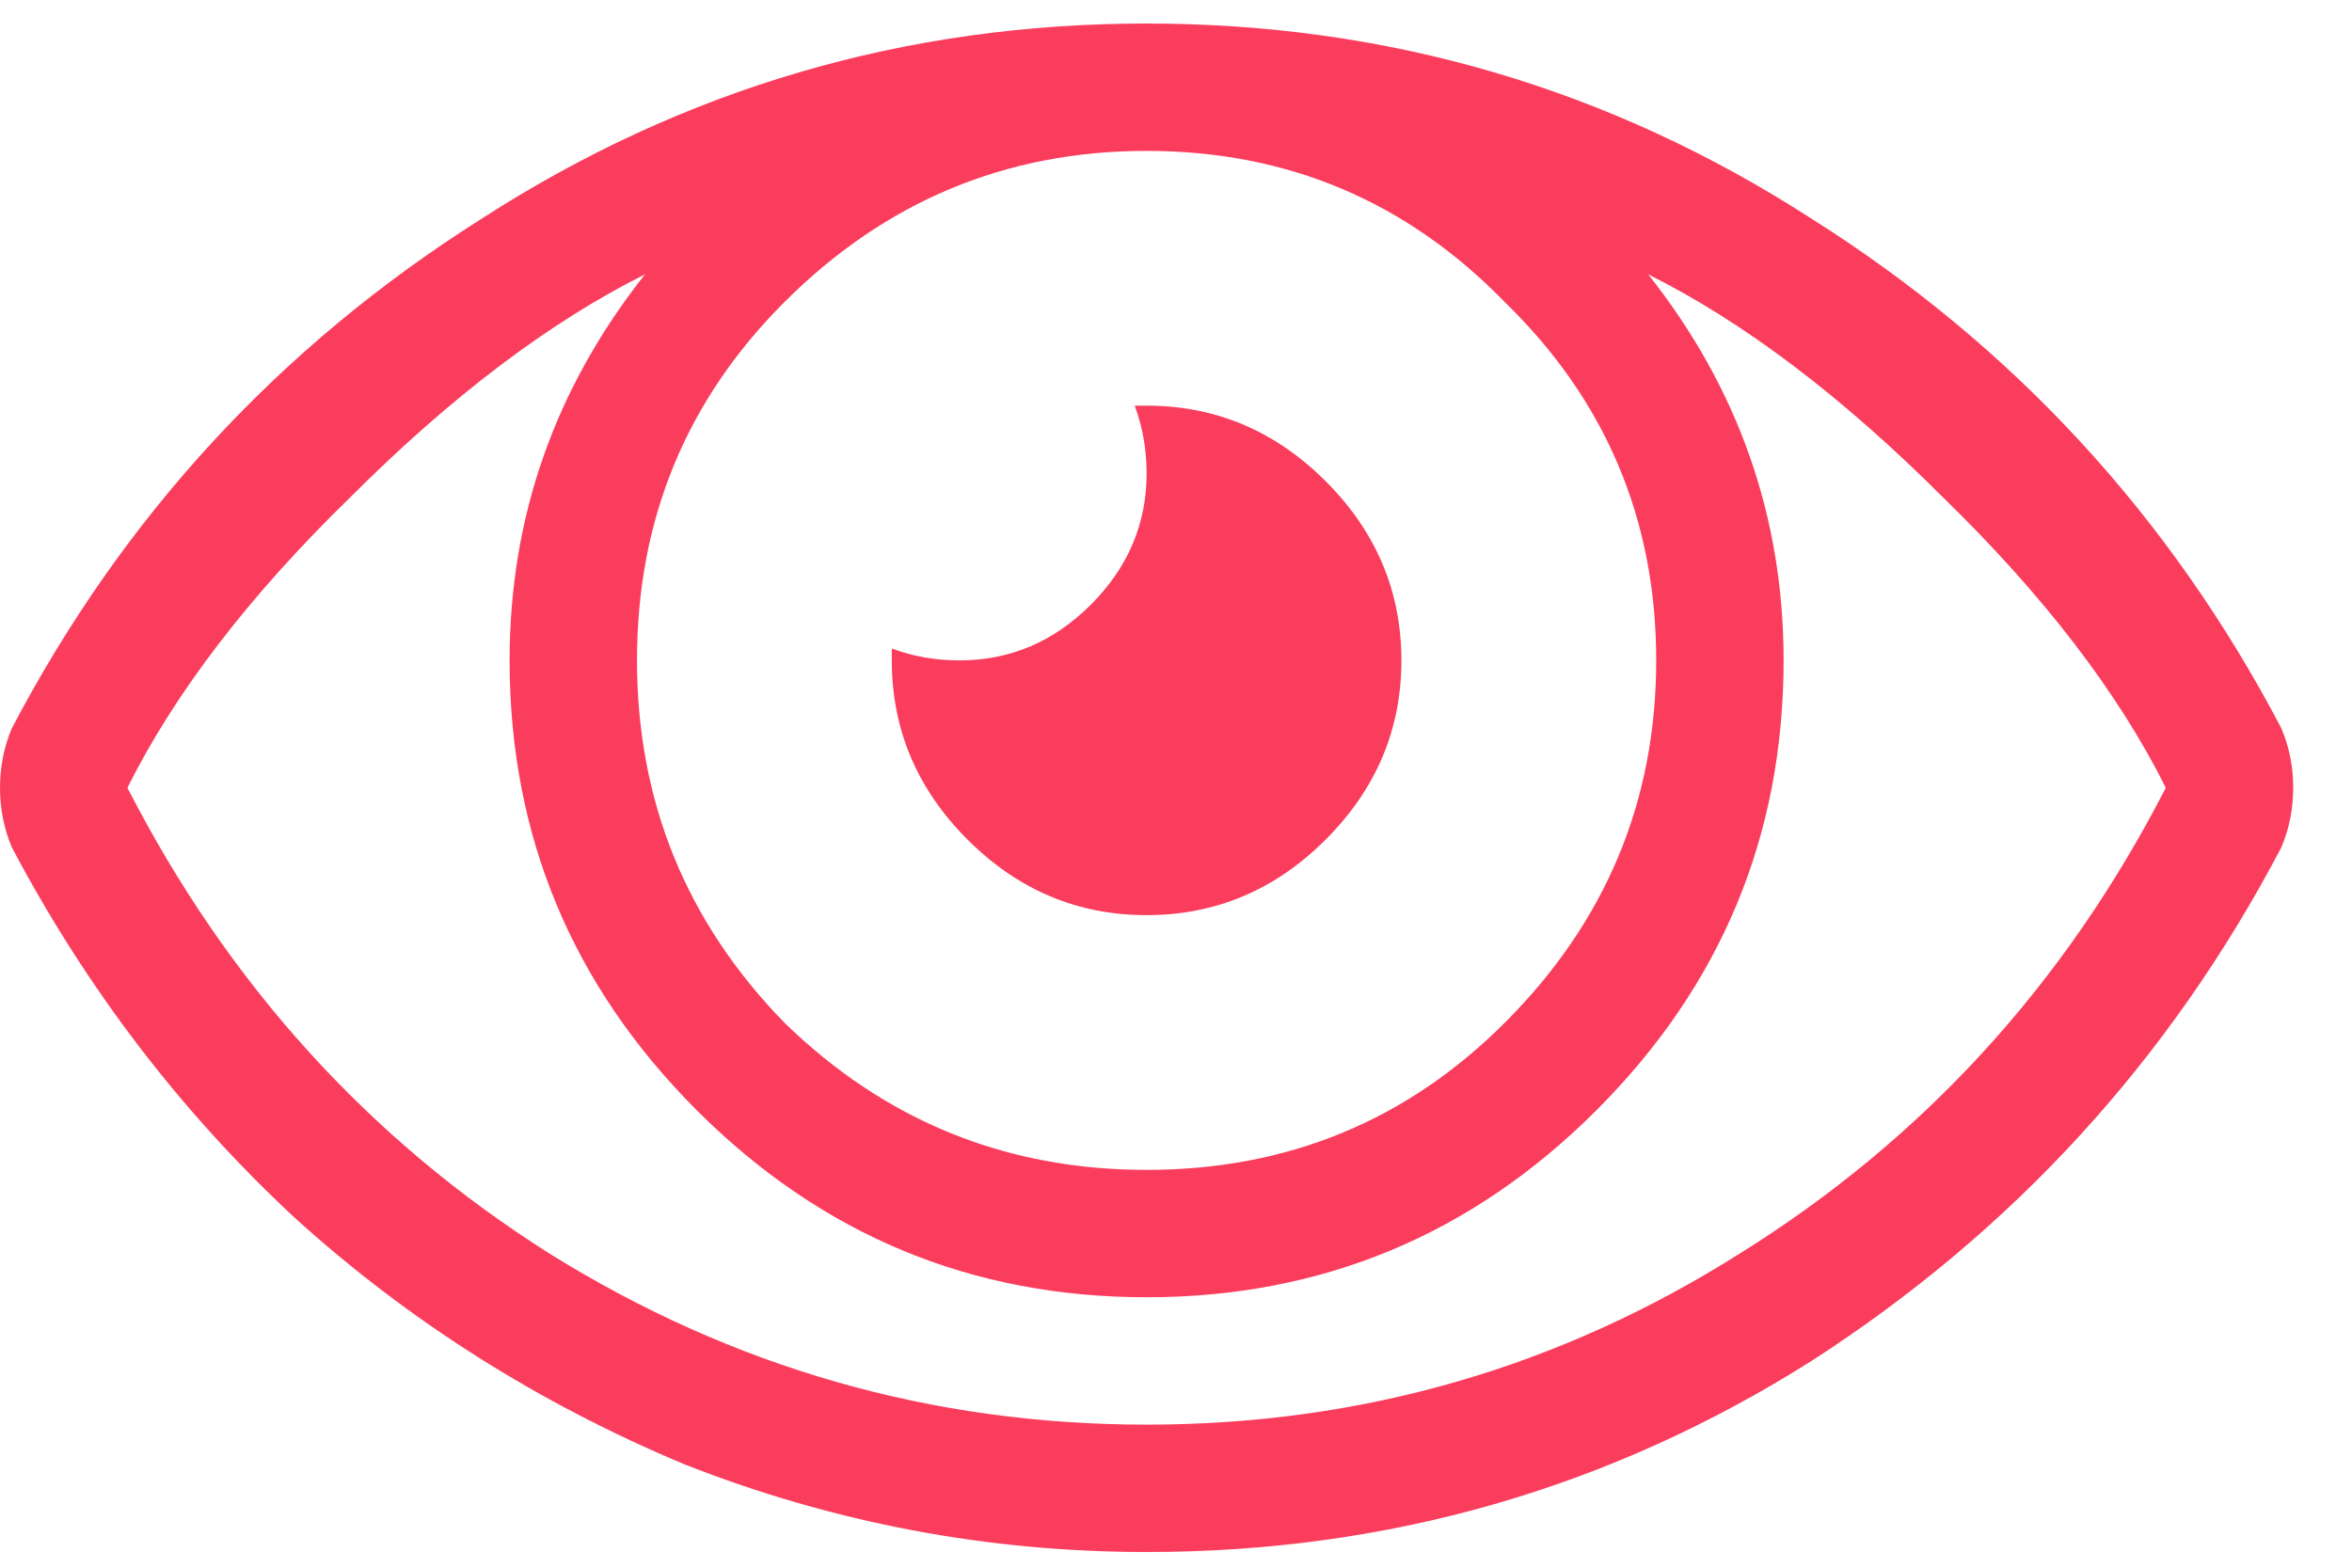 <svg width="30" height="20" viewBox="0 0 30 20" fill="none" xmlns="http://www.w3.org/2000/svg">
<path d="M16.91 10.71C16.267 11.354 15.505 11.675 14.625 11.675C13.745 11.675 12.983 11.354 12.34 10.71C11.697 10.067 11.375 9.306 11.375 8.425C11.375 8.425 11.375 8.408 11.375 8.375C11.375 8.341 11.375 8.307 11.375 8.273C11.646 8.375 11.934 8.425 12.238 8.425C12.882 8.425 13.44 8.188 13.914 7.714C14.388 7.24 14.625 6.682 14.625 6.039C14.625 5.734 14.574 5.446 14.473 5.175C14.507 5.175 14.523 5.175 14.523 5.175C14.557 5.175 14.591 5.175 14.625 5.175C15.505 5.175 16.267 5.497 16.91 6.14C17.553 6.783 17.875 7.545 17.875 8.425C17.875 9.306 17.553 10.067 16.91 10.71ZM29.098 9.289C29.199 9.526 29.25 9.779 29.25 10.05C29.25 10.321 29.199 10.575 29.098 10.812C27.676 13.52 25.678 15.704 23.105 17.363C20.533 18.988 17.706 19.8 14.625 19.8C12.594 19.8 10.63 19.428 8.734 18.683C6.872 17.904 5.214 16.855 3.758 15.535C2.302 14.181 1.1 12.606 0.152 10.812C0.051 10.575 0 10.321 0 10.05C0 9.779 0.051 9.526 0.152 9.289C1.574 6.58 3.572 4.414 6.145 2.789C8.717 1.13 11.544 0.3 14.625 0.3C17.706 0.3 20.533 1.13 23.105 2.789C25.678 4.414 27.676 6.58 29.098 9.289ZM19.195 3.855C17.943 2.569 16.419 1.925 14.625 1.925C12.831 1.925 11.29 2.569 10.004 3.855C8.751 5.108 8.125 6.631 8.125 8.425C8.125 10.22 8.751 11.76 10.004 13.046C11.29 14.299 12.831 14.925 14.625 14.925C16.419 14.925 17.943 14.299 19.195 13.046C20.482 11.76 21.125 10.22 21.125 8.425C21.125 6.631 20.482 5.108 19.195 3.855ZM7.008 15.992C9.344 17.447 11.883 18.175 14.625 18.175C17.367 18.175 19.889 17.447 22.191 15.992C24.527 14.536 26.338 12.556 27.625 10.05C27.016 8.832 26.068 7.596 24.781 6.343C23.495 5.057 22.242 4.109 21.023 3.5C22.174 4.955 22.75 6.597 22.75 8.425C22.75 10.66 21.954 12.572 20.363 14.164C18.772 15.755 16.859 16.55 14.625 16.55C12.391 16.55 10.478 15.755 8.887 14.164C7.296 12.572 6.5 10.66 6.5 8.425C6.5 6.597 7.076 4.955 8.227 3.5C7.008 4.109 5.755 5.057 4.469 6.343C3.182 7.596 2.234 8.832 1.625 10.05C2.911 12.556 4.706 14.536 7.008 15.992Z" fill="#FB3D5D"/>
</svg>
